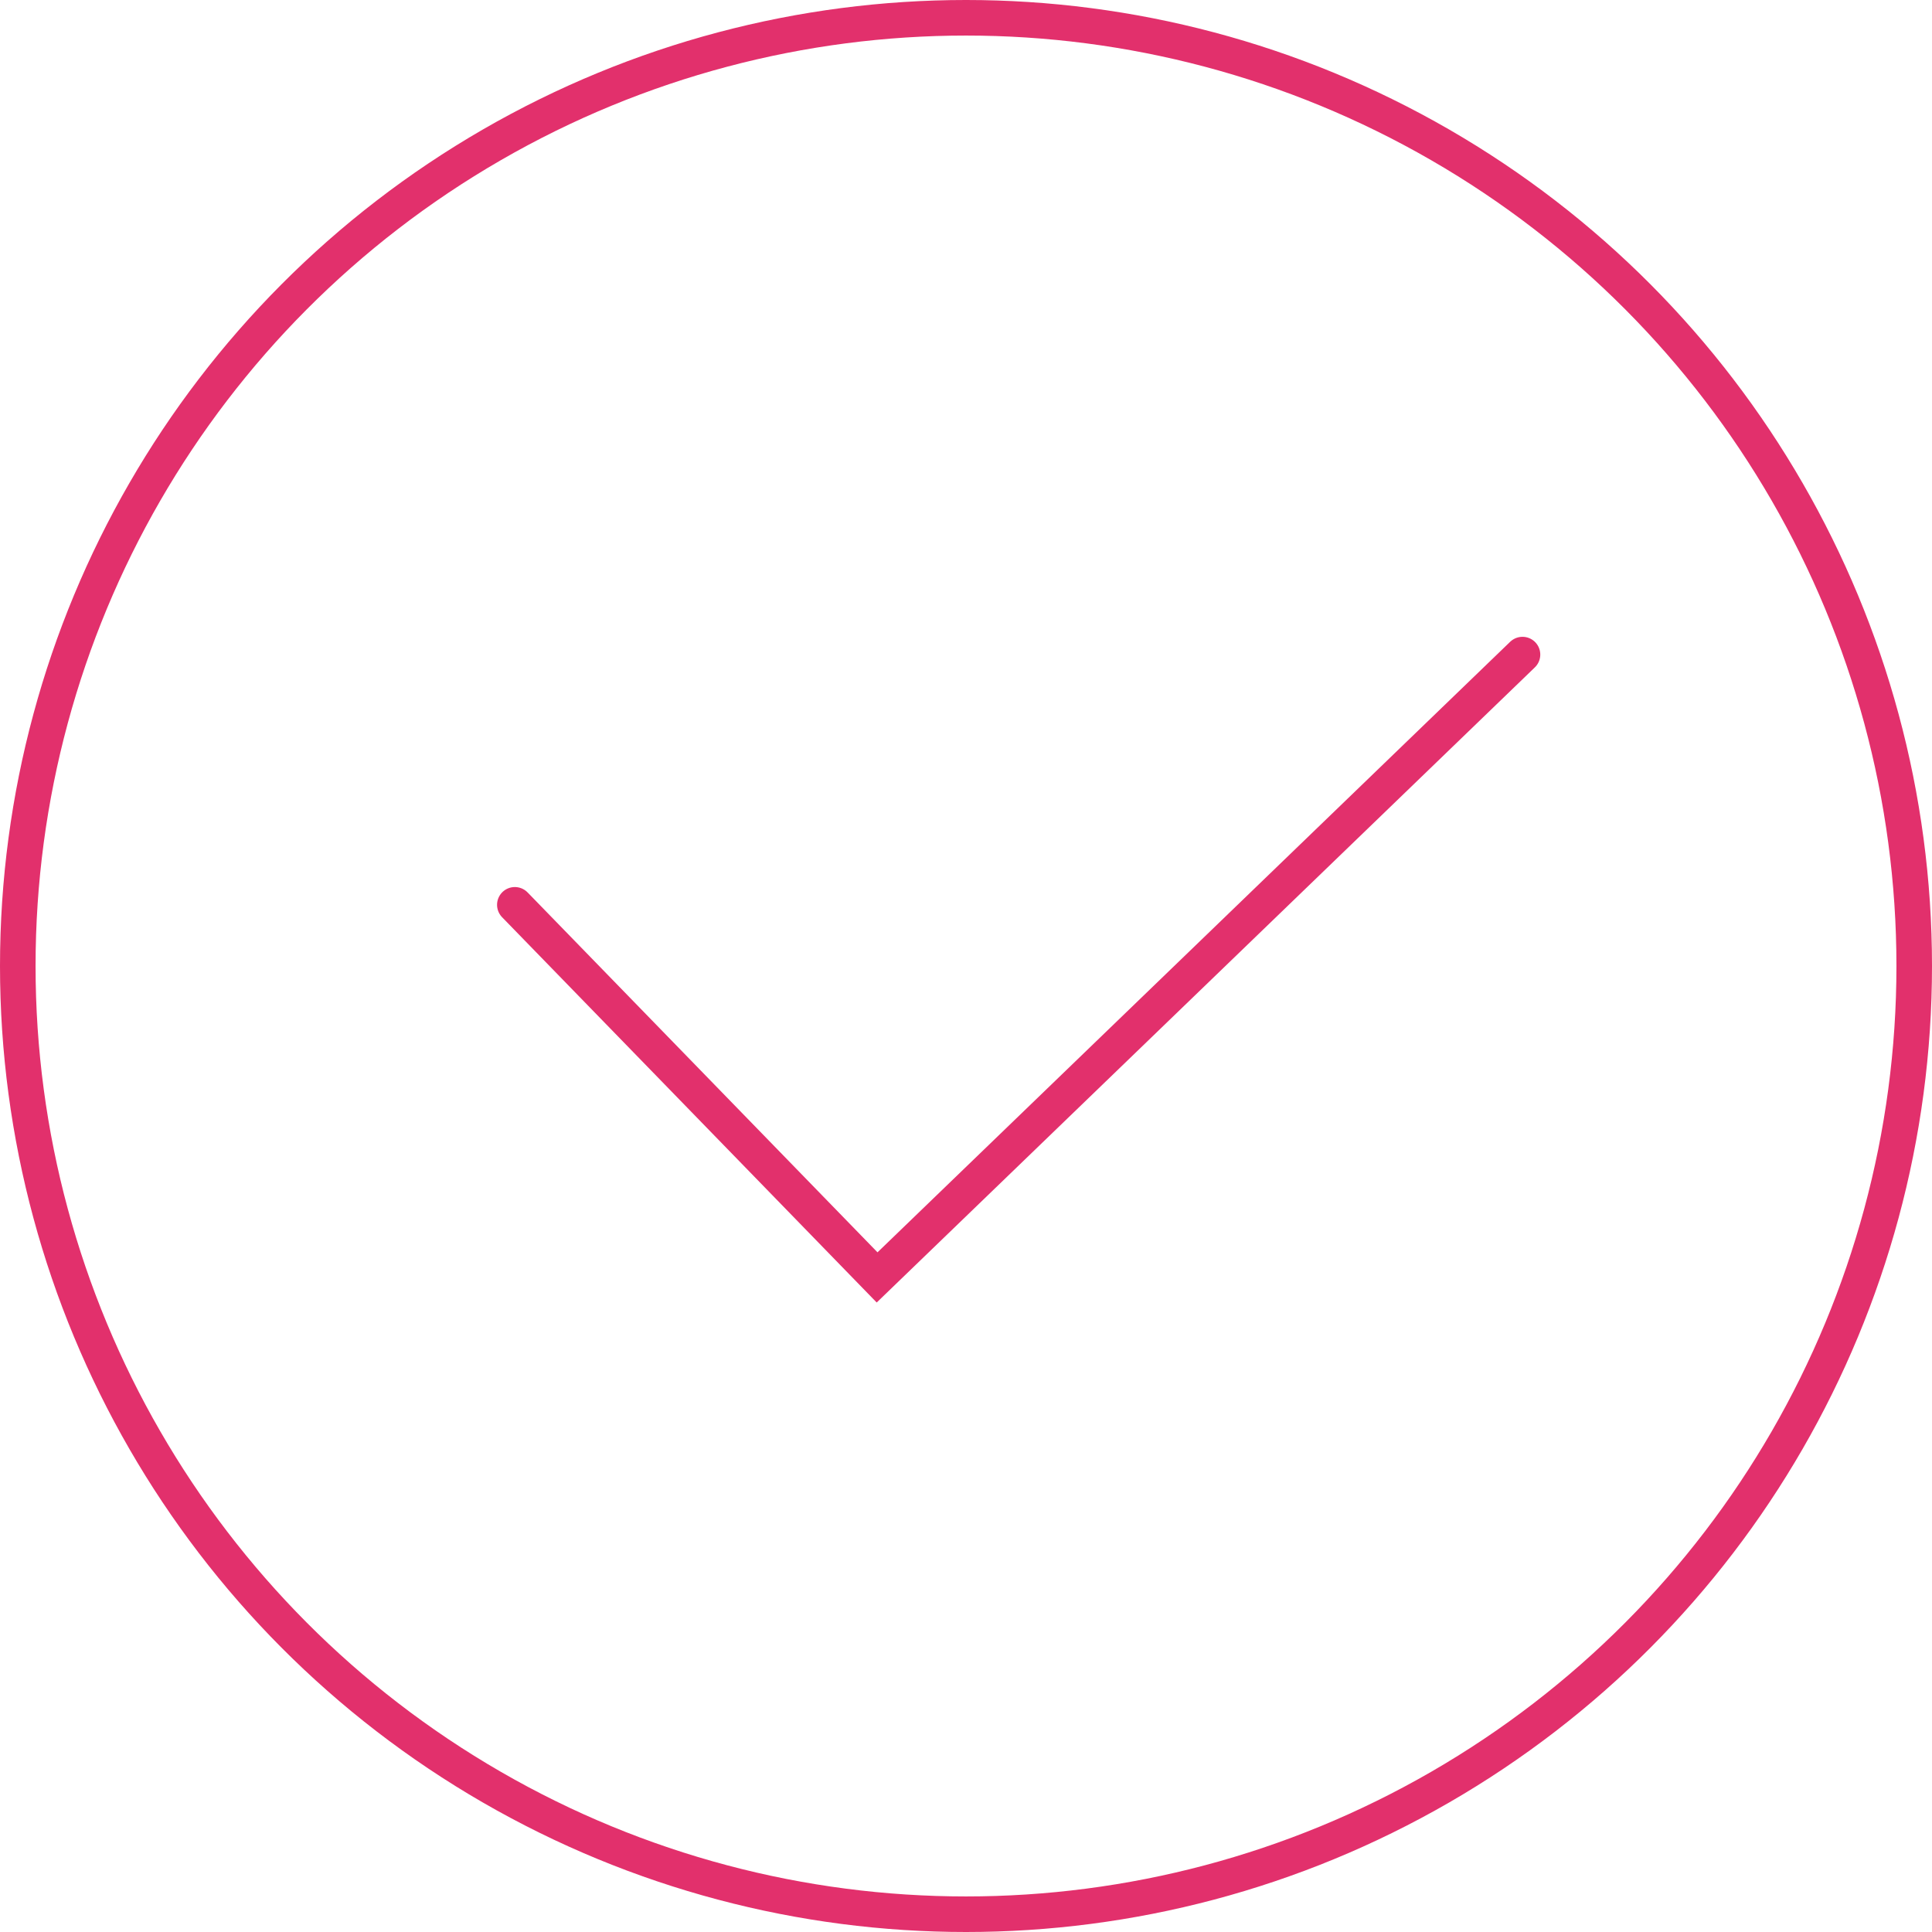 <svg xmlns="http://www.w3.org/2000/svg" width="163" height="163" viewBox="0 0 163 163">
  <g id="Grupo_20982" data-name="Grupo 20982" transform="translate(-523 -726)">
    <g id="Elipse_253" data-name="Elipse 253" transform="translate(523 726)" fill="none" stroke="#e2306c" stroke-width="3">
      <circle cx="81.5" cy="81.5" r="81.5" stroke="none"/>
      <circle cx="81.5" cy="81.5" r="80" fill="none"/>
    </g>
    <path id="Caminho_7506" data-name="Caminho 7506" d="M5023.163,4660.791l30.564,31.436,54.451-52.547" transform="translate(-4456.727 -3858.453)" fill="none" stroke="#e2306c" stroke-linecap="round" stroke-width="3"/>
  </g>
</svg>
